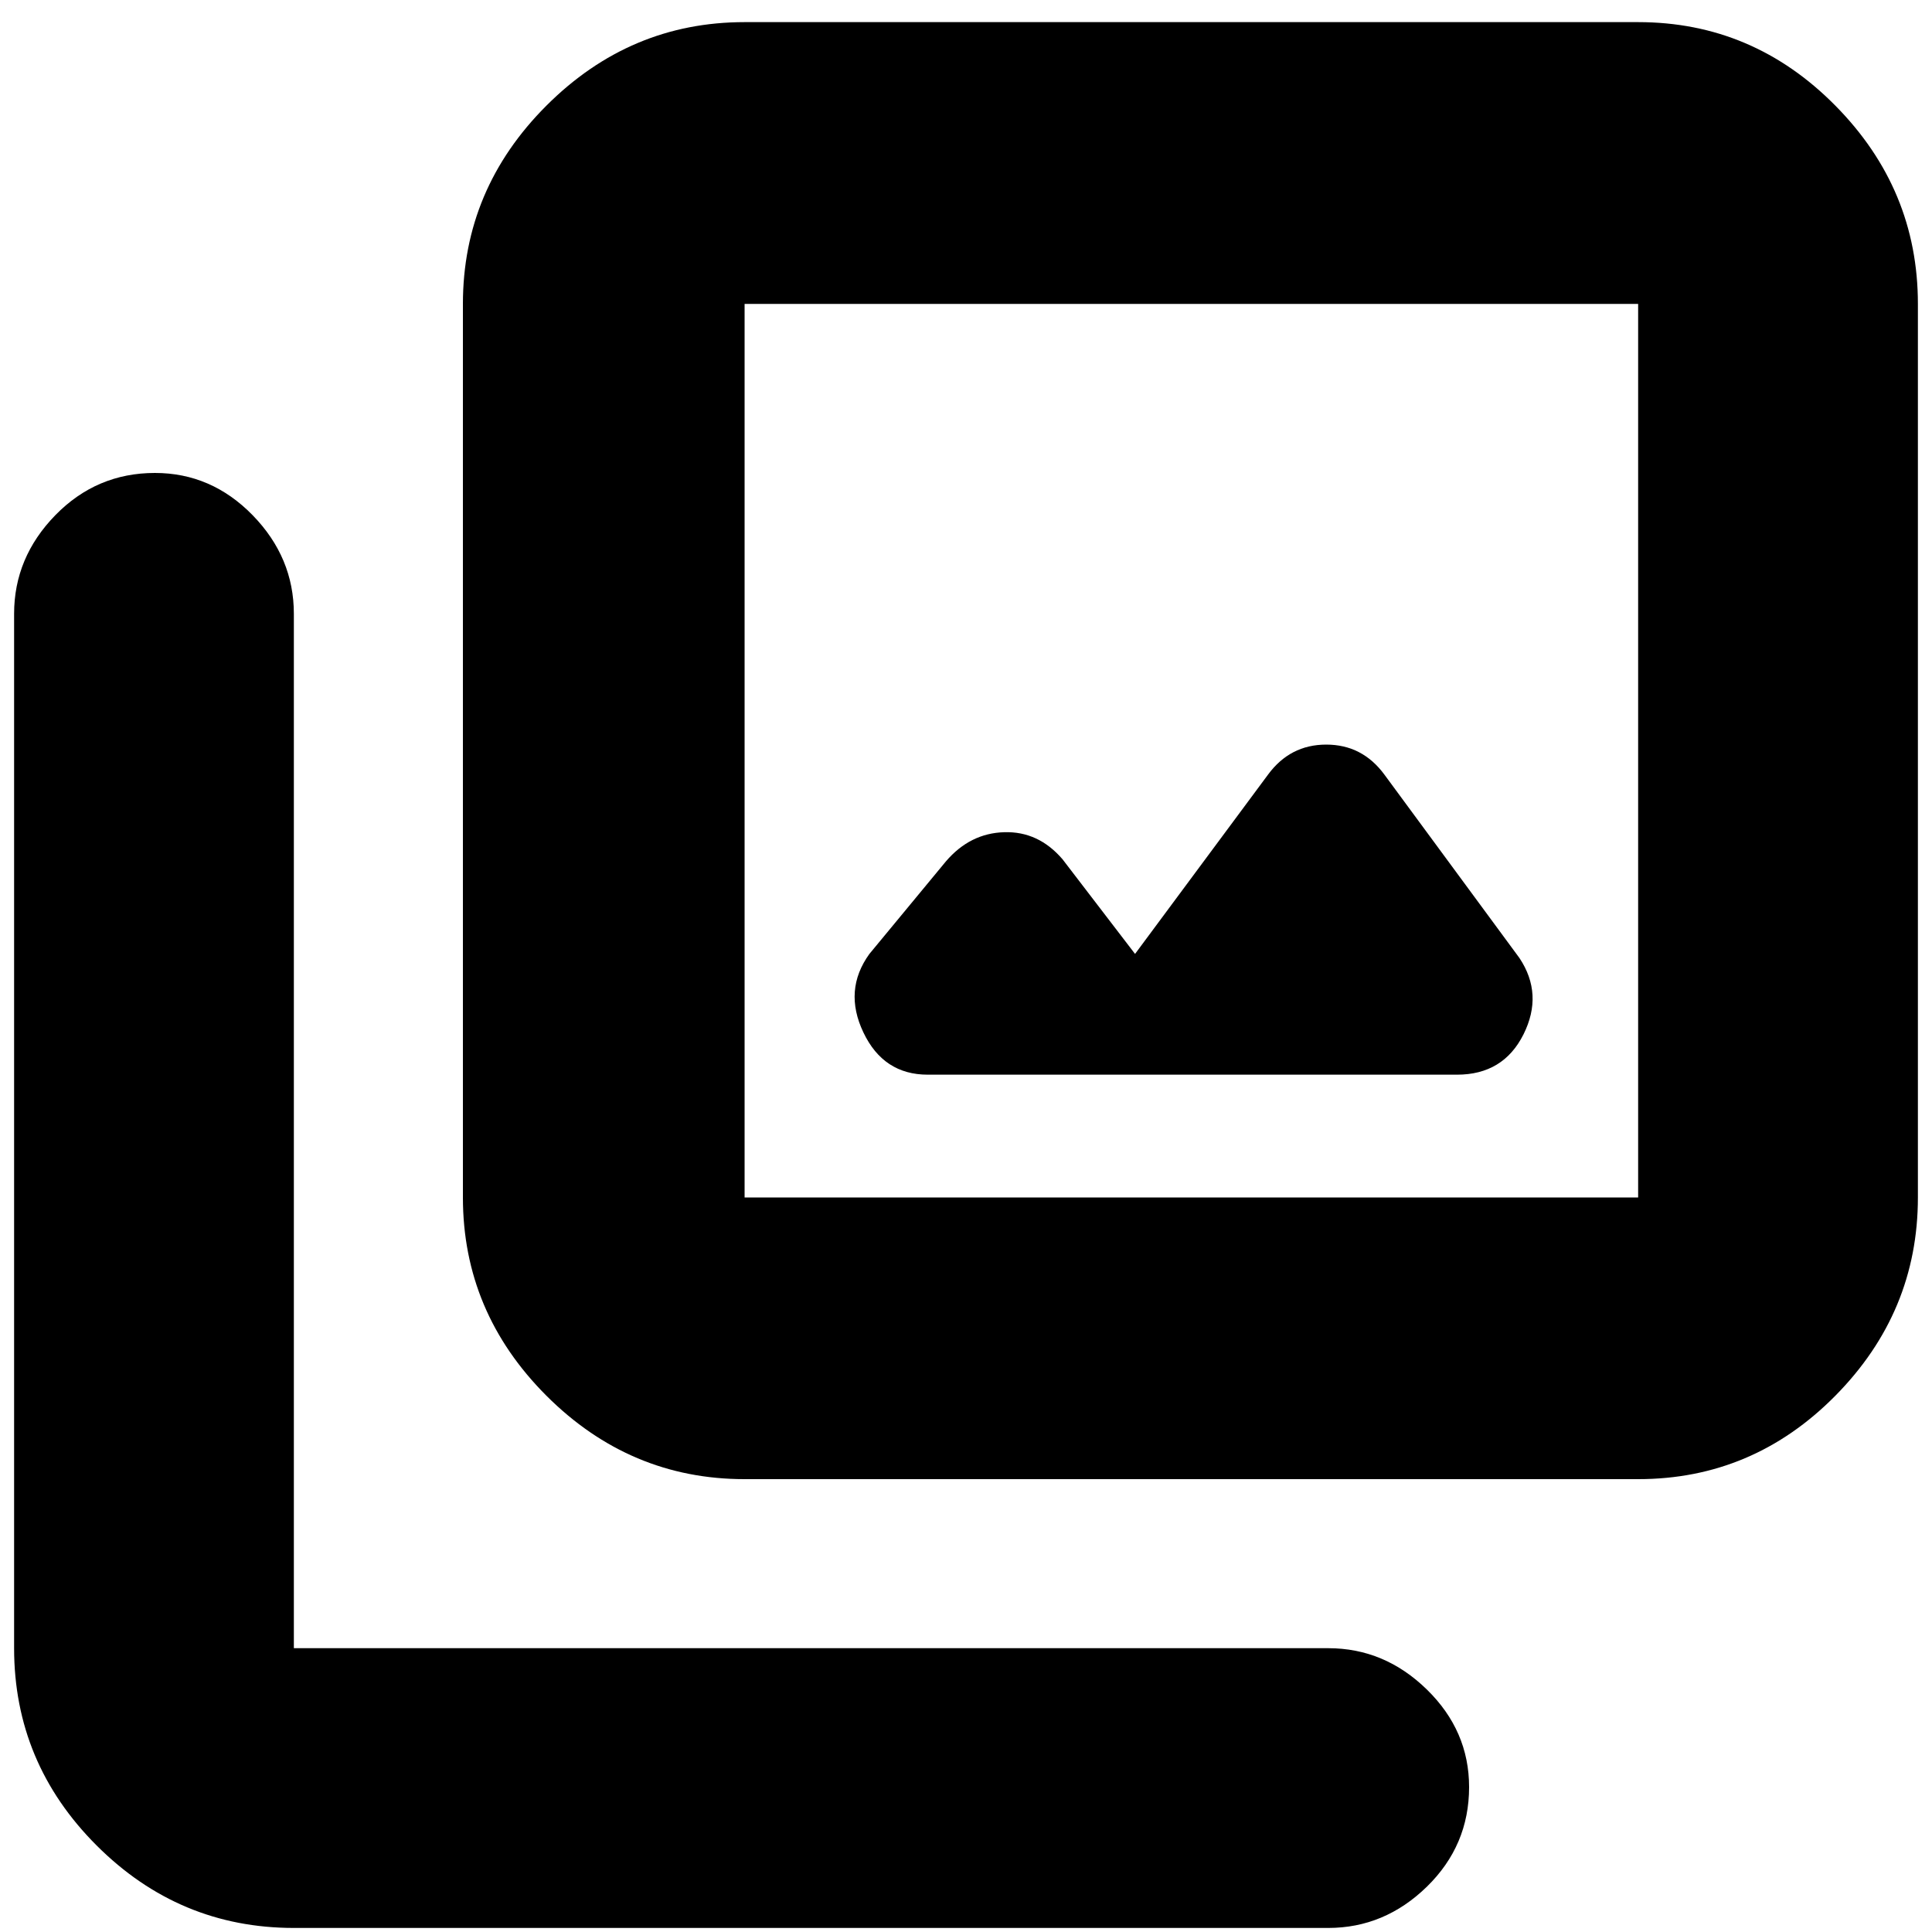 <svg xmlns="http://www.w3.org/2000/svg" height="20" width="20"><path d="M9.604 11.125h5.479q.479 0 .688-.417.208-.416-.042-.791l-1.396-1.896q-.229-.313-.604-.313t-.604.313L11.75 9.875 11 8.896q-.25-.292-.604-.281-.354.01-.604.302L9 9.875q-.271.375-.062.813.208.437.666.437Zm-1.896 4.187q-1.187 0-2.052-.864-.864-.865-.864-2.052v-9.25q0-1.188.864-2.052.865-.865 2.052-.865h9.25q1.188 0 2.042.865.854.864.854 2.052v9.25q0 1.187-.854 2.052-.854.864-2.042.864Zm0-2.916h9.25v-9.25h-9.25v9.25Zm-4.666 7.562q-1.188 0-2.042-.854-.854-.854-.854-2.042V6.354q0-.583.427-1.021.427-.437 1.031-.437.584 0 1.011.437.427.438.427 1.021v10.708H13.75q.583 0 1.021.428.437.427.437 1.01 0 .604-.437 1.031-.438.427-1.021.427ZM7.708 3.146v9.25-9.25Z"/></svg>